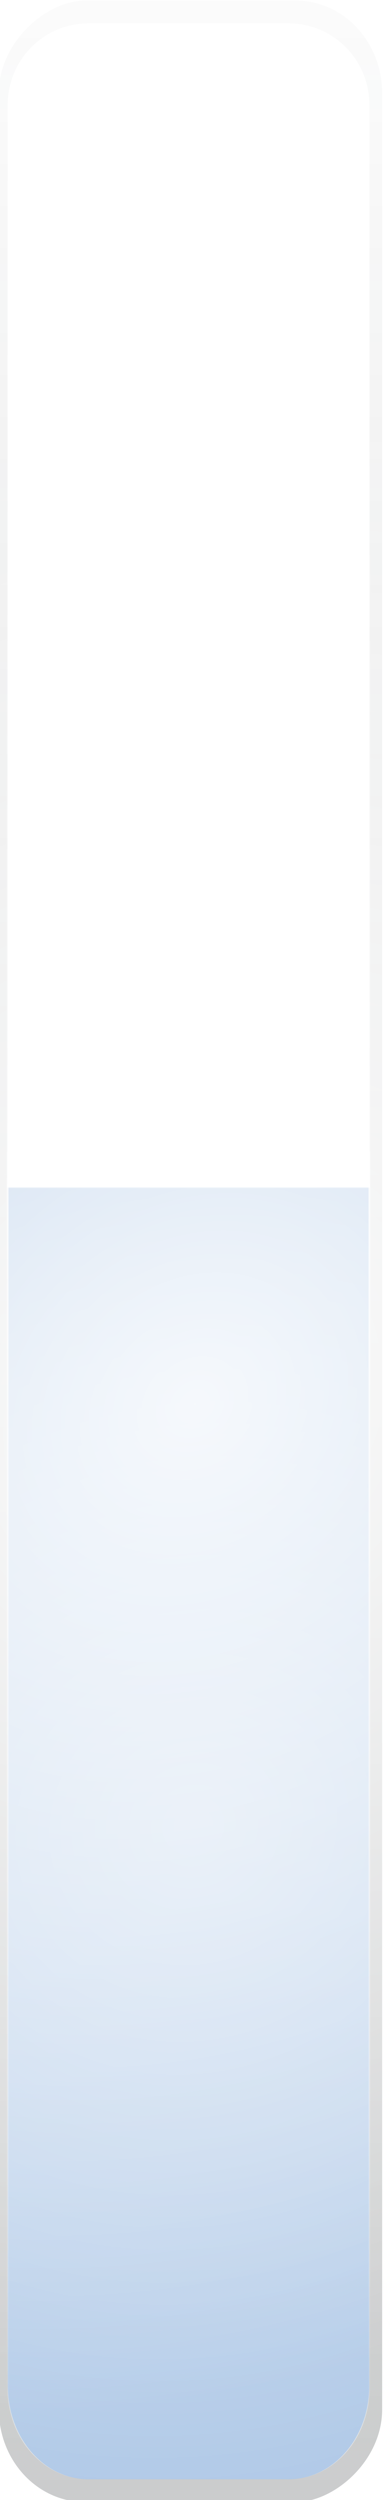 <?xml version="1.0" encoding="UTF-8" standalone="no"?>
<!-- Created with Inkscape (http://www.inkscape.org/) -->
<svg
   xmlns:svg="http://www.w3.org/2000/svg"
   xmlns="http://www.w3.org/2000/svg"
   xmlns:xlink="http://www.w3.org/1999/xlink"
   xmlns:inkscape="http://www.inkscape.org/namespaces/inkscape"
   version="1.0"
   width="20.454"
   height="133.311"
   id="svg17577">
  <defs
     id="defs17579">
    <filter
       id="filter4222">
      <feGaussianBlur
         inkscape:collect="always"
         stdDeviation="1.366"
         id="feGaussianBlur4224" />
    </filter>
    <linearGradient
       id="linearGradient4211">
      <stop
         style="stop-color:#2e3436;stop-opacity:1"
         offset="0"
         id="stop4213" />
      <stop
         style="stop-color:#2e3436;stop-opacity:0"
         offset="1"
         id="stop4215" />
    </linearGradient>
    <linearGradient
       x1="220.714"
       y1="323.791"
       x2="51.193"
       y2="323.791"
       id="linearGradient14654"
       xlink:href="#linearGradient4211"
       gradientUnits="userSpaceOnUse" />
    <linearGradient
       x1="59.875"
       y1="379.148"
       x2="217.982"
       y2="379.148"
       id="linearGradient12682"
       xlink:href="#linearGradient3237"
       gradientUnits="userSpaceOnUse"
       gradientTransform="matrix(0,0.85,-0.168,0,-42.205,-50.172)" />
    <linearGradient
       x1="59.875"
       y1="379.148"
       x2="217.982"
       y2="379.148"
       id="linearGradient12678"
       xlink:href="#linearGradient3237"
       gradientUnits="userSpaceOnUse"
       gradientTransform="matrix(0,-0.746,-0.168,0,-42.186,166.567)" />
    <linearGradient
       x1="59.875"
       y1="379.148"
       x2="217.982"
       y2="379.148"
       id="linearGradient13683"
       xlink:href="#linearGradient3237"
       gradientUnits="userSpaceOnUse"
       gradientTransform="matrix(0,0.829,-0.168,0,-42.202,-45.614)" />
    <linearGradient
       id="linearGradient3237">
      <stop
         style="stop-color:#ffffff;stop-opacity:1"
         offset="0"
         id="stop3239" />
      <stop
         style="stop-color:#ffffff;stop-opacity:0"
         offset="1"
         id="stop3241" />
    </linearGradient>
    <radialGradient
       cx="224.906"
       cy="590.449"
       r="9.719"
       fx="224.906"
       fy="590.449"
       id="radialGradient13677"
       xlink:href="#linearGradient3237"
       gradientUnits="userSpaceOnUse"
       gradientTransform="matrix(8.932,-8.128,7.786,8.139,-6711.752,-2877.422)" />
    <linearGradient
       id="linearGradient12531">
      <stop
         style="stop-color:#ffffff;stop-opacity:1"
         offset="0"
         id="stop12533" />
      <stop
         style="stop-color:#ffffff;stop-opacity:0"
         offset="1"
         id="stop12535" />
    </linearGradient>
    <radialGradient
       cx="588.409"
       cy="-236.661"
       r="66.656"
       fx="588.409"
       fy="-236.661"
       id="radialGradient16606"
       xlink:href="#linearGradient12531"
       gradientUnits="userSpaceOnUse"
       gradientTransform="matrix(-0.581,-0.663,0.562,-0.493,552.596,378.978)" />
  </defs>
  <g
     transform="translate(115.941,-2.849)"
     id="layer1">
    <rect
       width="157.857"
       height="115"
       rx="5.838"
       ry="25.866"
       x="62.857"
       y="323.791"
       transform="matrix(0,0.845,-0.178,0,-37.898,-50.234)"
       style="opacity:0.5;fill:url(#linearGradient14654);fill-opacity:1;fill-rule:evenodd;stroke:none;stroke-width:0.25;stroke-miterlimit:4;stroke-dasharray:none;stroke-dashoffset:0;stroke-opacity:1;filter:url(#filter4222)"
       id="rect5218" />
    <path
       d="M -115.528,64.304 L -115.528,130.085 C -115.528,132.835 -113.607,135.054 -111.216,135.054 L -100.528,135.054 C -98.137,135.054 -96.216,132.835 -96.216,130.085 L -96.216,64.304 L -115.528,64.304 z "
       style="fill:#6193cf;fill-opacity:1;fill-rule:evenodd;stroke:url(#linearGradient12682);stroke-width:0.095;stroke-miterlimit:4;stroke-dasharray:none;stroke-dashoffset:0;stroke-opacity:1"
       id="path12680" />
    <path
       d="M -115.531,66.154 L -115.531,8.453 C -115.531,6.041 -113.609,4.095 -111.217,4.095 L -100.527,4.095 C -98.135,4.095 -96.213,6.041 -96.213,8.453 L -96.213,66.154 L -115.531,66.154 z "
       style="fill:#ffffff;fill-opacity:1;fill-rule:evenodd;stroke:url(#linearGradient12678);stroke-width:0.089;stroke-miterlimit:4;stroke-dasharray:none;stroke-dashoffset:0;stroke-opacity:1"
       id="rect5220" />
    <path
       d="M -115.529,66.044 L -115.529,130.207 C -115.529,132.889 -113.607,135.053 -111.216,135.053 L -100.528,135.053 C -98.137,135.053 -96.215,132.889 -96.215,130.207 L -96.215,66.044 L -115.529,66.044 z "
       style="opacity:0.75;fill:url(#radialGradient13677);fill-opacity:1;fill-rule:evenodd;stroke:url(#linearGradient13683);stroke-width:0.093;stroke-miterlimit:4;stroke-dasharray:none;stroke-dashoffset:0;stroke-opacity:1"
       id="path13661" />
    <rect
       width="133.311"
       height="20.454"
       rx="4.93"
       ry="4.6"
       x="2.849"
       y="95.487"
       transform="matrix(0,1,-1,0,0,0)"
       style="opacity:0.85;fill:url(#radialGradient16606);fill-opacity:1;fill-rule:evenodd;stroke:none;stroke-width:0.25;stroke-miterlimit:4;stroke-dasharray:none;stroke-dashoffset:0;stroke-opacity:1"
       id="rect14656" />
  </g>
</svg>
